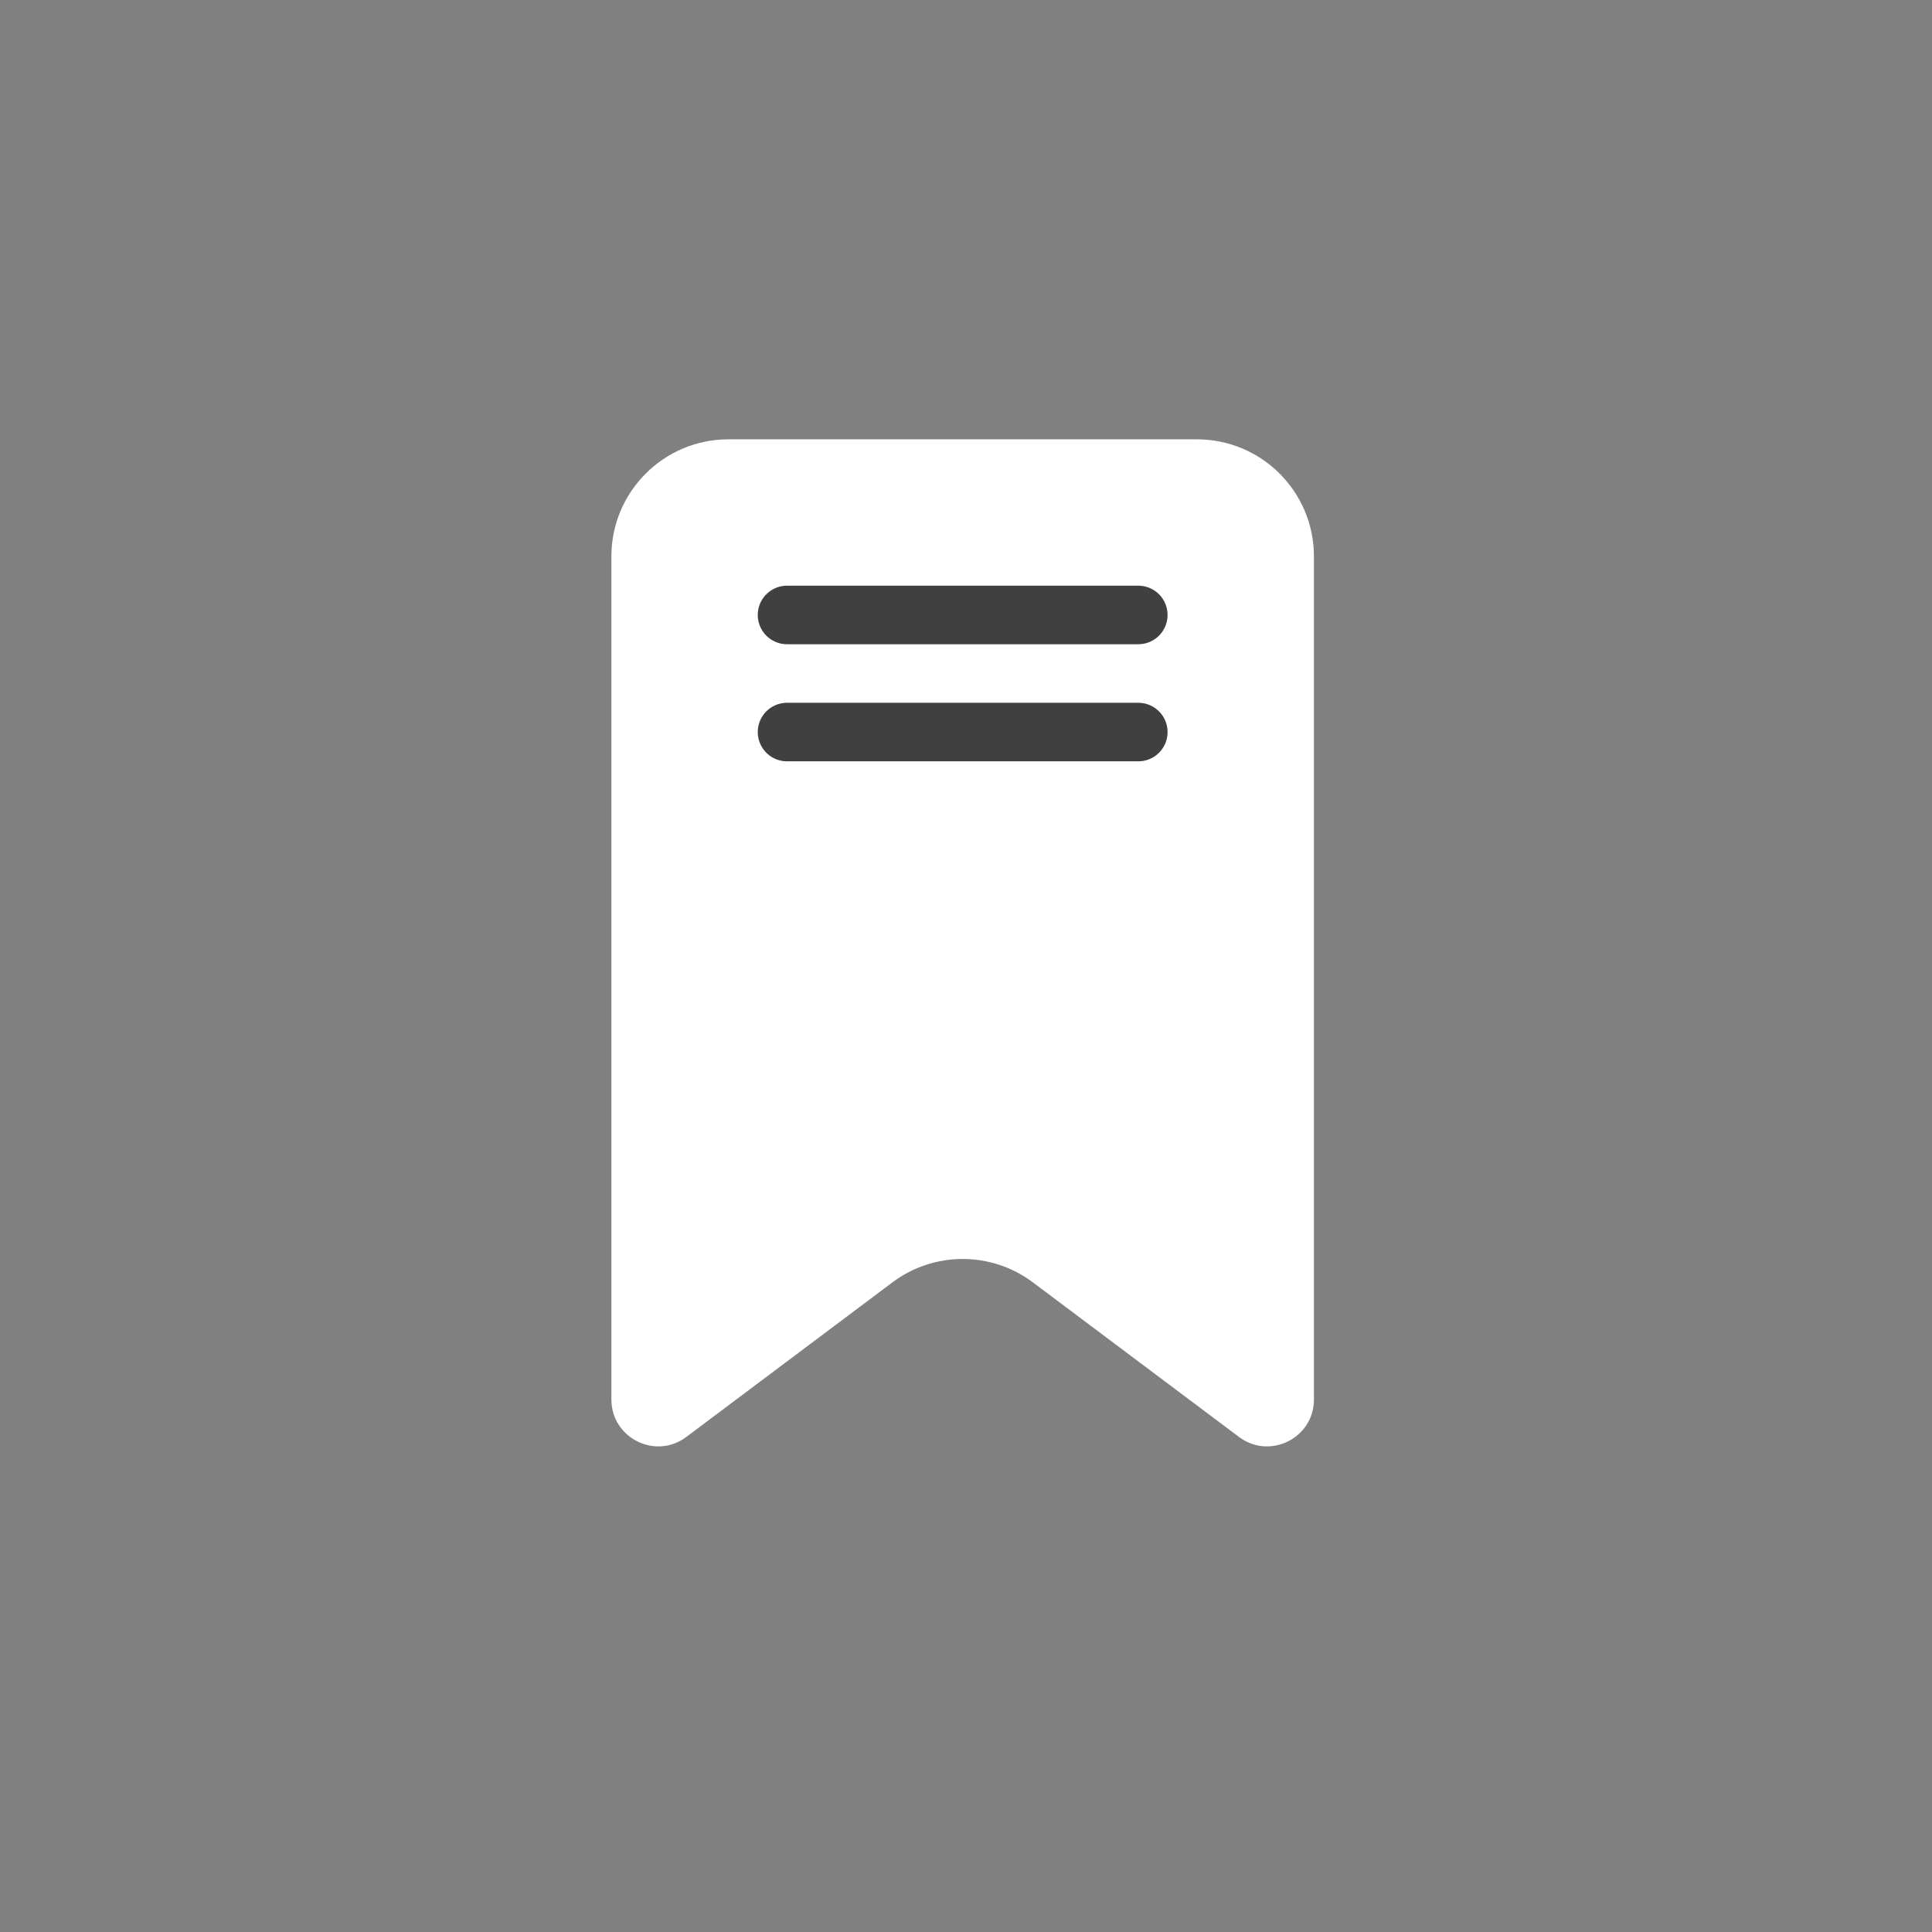 <svg width="33" height="33" viewBox="0 0 33 33" fill="none" xmlns="http://www.w3.org/2000/svg">
<rect x="0" y="0" width="33" height="33" fill="#808080" stroke="none"/>
<path d="M10.443 9.504C10.443 8.399 11.338 7.504 12.443 7.504H20.443C21.548 7.504 22.443 8.399 22.443 9.504V23.904C22.443 24.563 21.69 24.94 21.163 24.544L17.643 21.904C16.932 21.371 15.954 21.371 15.243 21.904L11.723 24.544C11.196 24.94 10.443 24.563 10.443 23.904V9.504Z" fill="white"/>
<path d="M13.443 10.504H19.443H13.443Z" fill="white"/>
<path d="M13.443 10.504H19.443" stroke="#404040" stroke-linecap="round"/>
<path d="M13.443 12.504H19.443H13.443Z" fill="white"/>
<path d="M13.443 12.504H19.443" stroke="#404040" stroke-linecap="round"/>
</svg>
